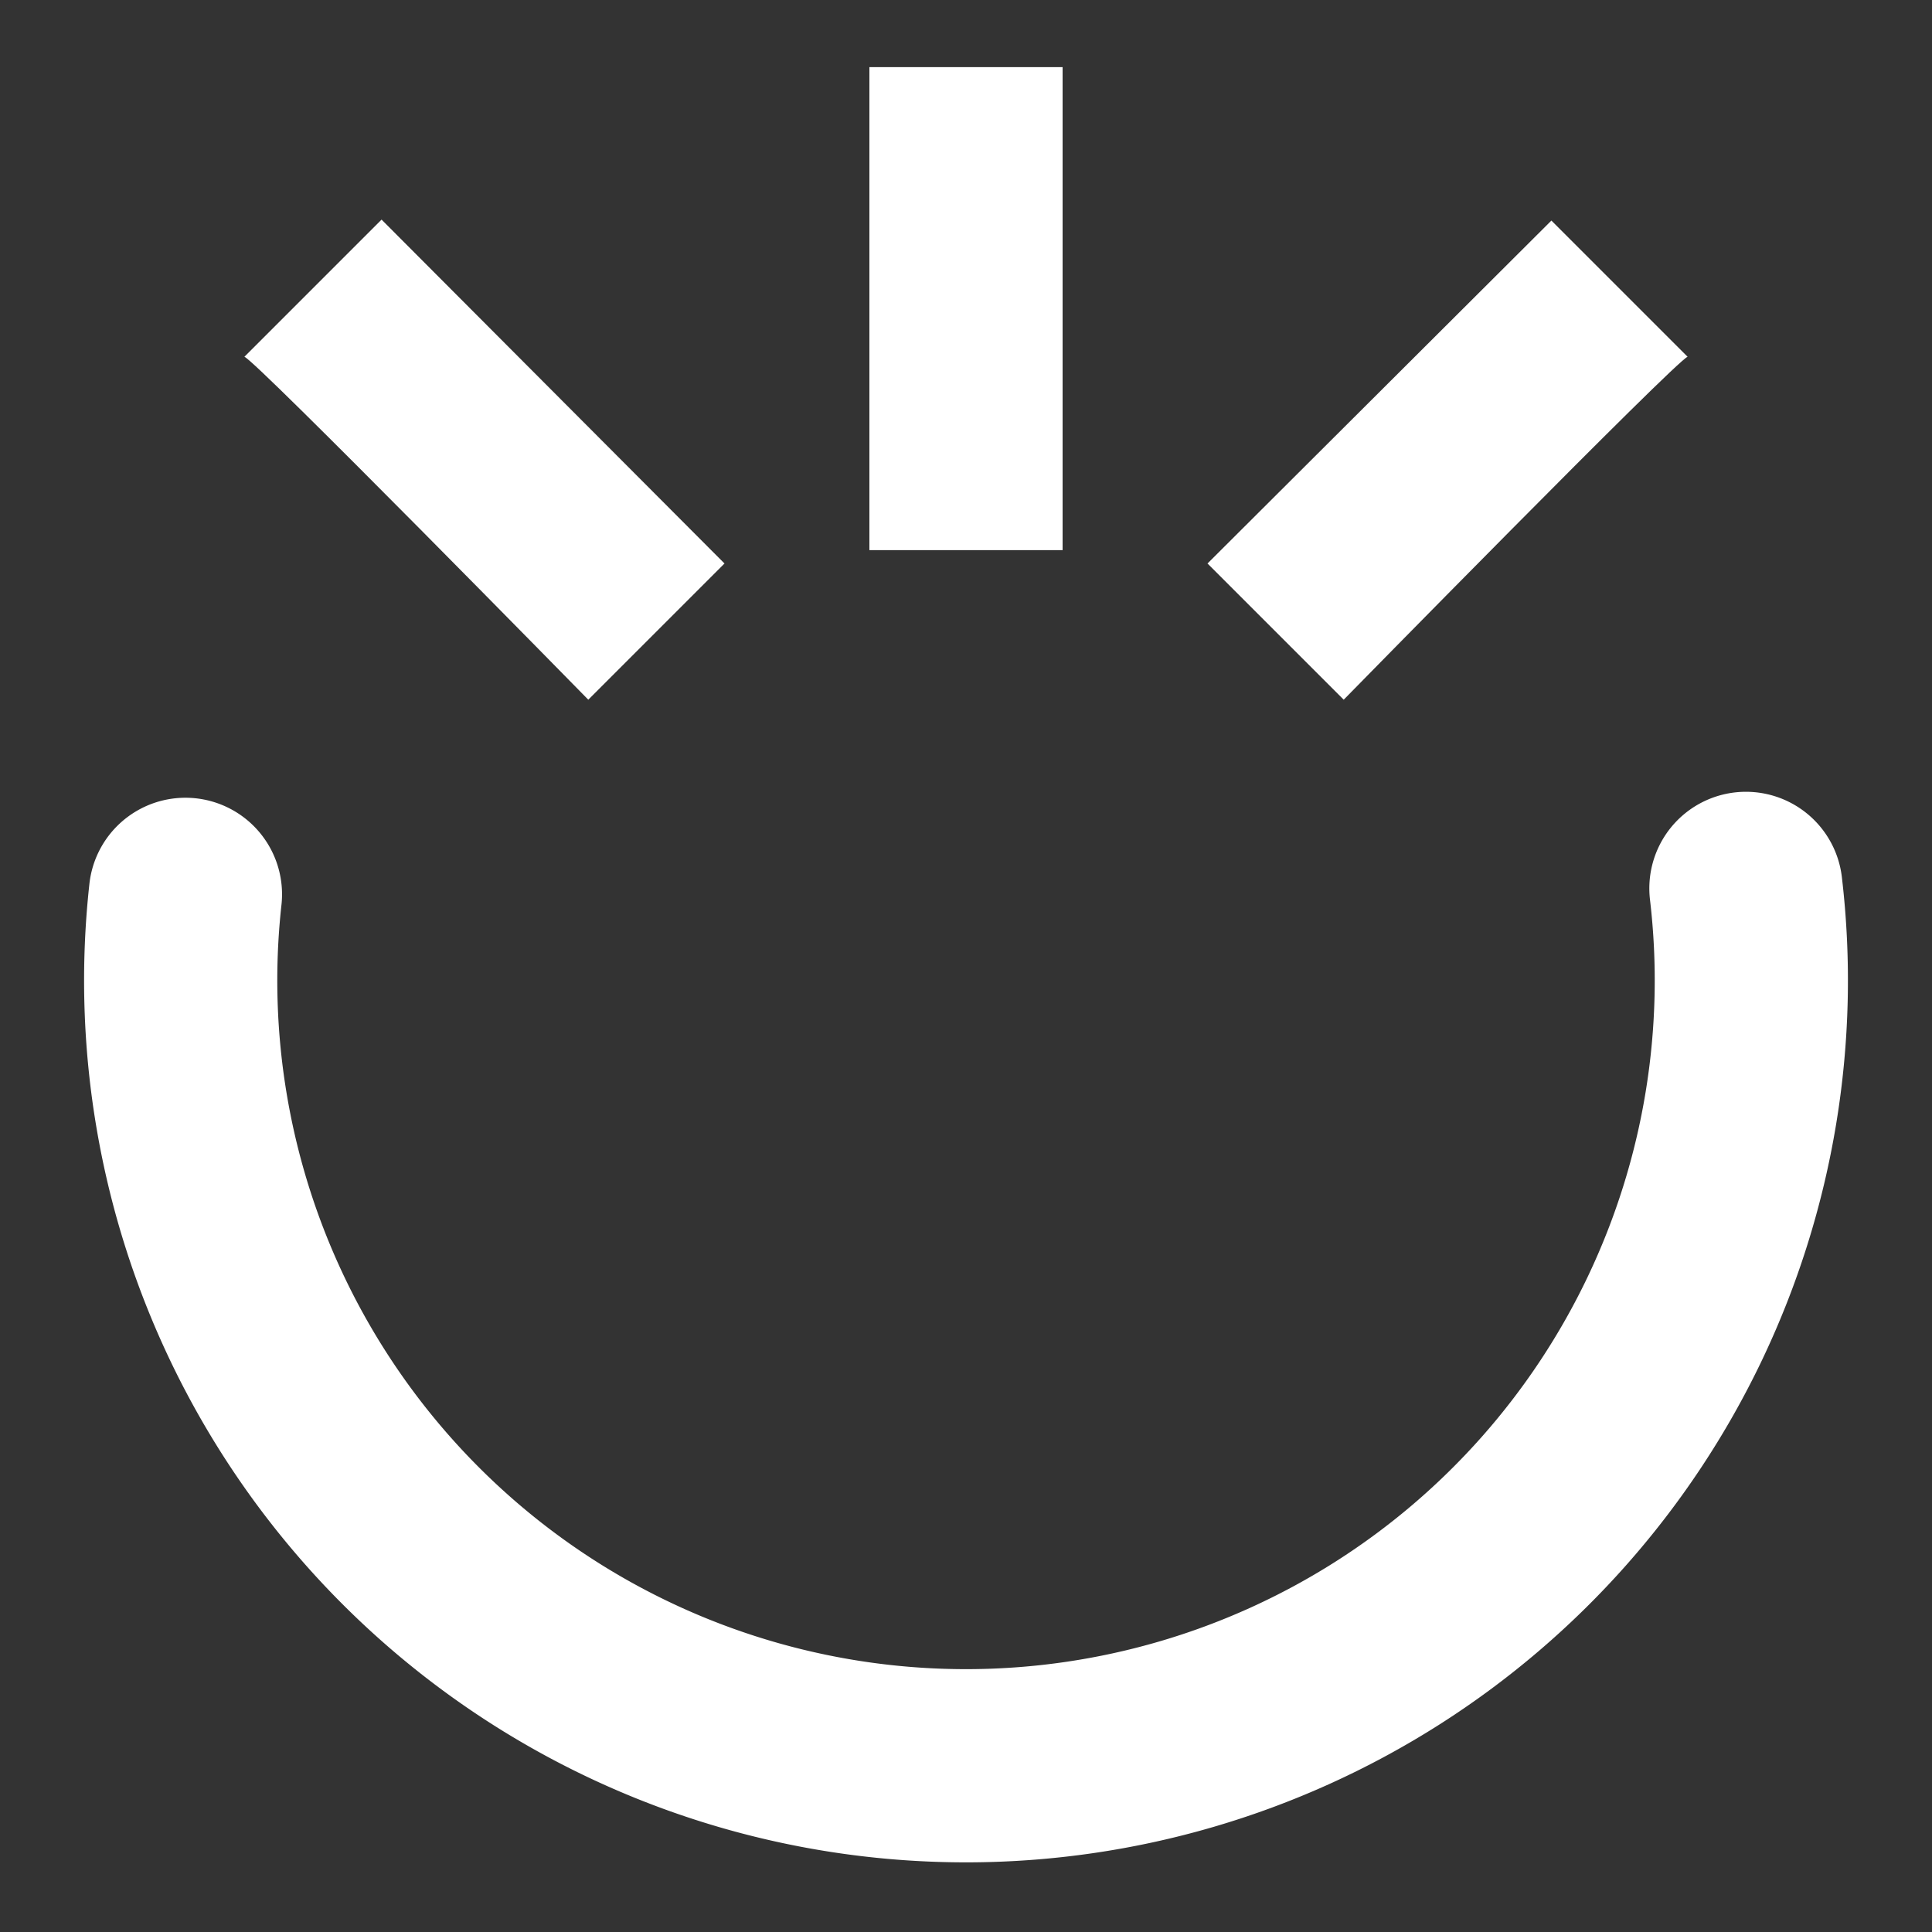 <?xml version="1.0" encoding="UTF-8" standalone="no"?>
<svg xmlns:cc="http://creativecommons.org/ns#" xmlns:dc="http://purl.org/dc/elements/1.1/"
    xmlns:inkscape="http://www.inkscape.org/namespaces/inkscape"
    xmlns:rdf="http://www.w3.org/1999/02/22-rdf-syntax-ns#"
    xmlns:sodipodi="http://sodipodi.sourceforge.net/DTD/sodipodi-0.dtd" fill="#FFFFFF" height="24"
    id="svg2" version="1.1" viewBox="0 0 24 24" width="24" xmlns="http://www.w3.org/2000/svg"
    inkscape:version="0.92.3 (2405546, 2018-03-11)"
    sodipodi:docname="ic_stat_reminding.inkscape.svg">
    <rect x="0" y="0" width="24" height="24" fill="#333333" stroke="none"/>
    <defs id="defs10" />
    <sodipodi:namedview bordercolor="#666666" borderopacity="1" gridtolerance="10"
        guidetolerance="10" id="namedview8" objecttolerance="10" pagecolor="#9e9e9e" showgrid="true"
        showguides="false" inkscape:current-layer="layer3" inkscape:cx="5.9895646" inkscape:cy="12"
        inkscape:pagecheckerboard="true" inkscape:pageopacity="0.22352941" inkscape:pageshadow="2"
        inkscape:window-height="839" inkscape:window-maximized="0" inkscape:window-width="1729"
        inkscape:window-x="185" inkscape:window-y="40" inkscape:zoom="23.958333">
        <inkscape:grid id="grid820" type="xygrid" />
    </sodipodi:namedview>
    <g style="display:inline" id="layer3" inkscape:groupmode="layer" inkscape:label="Meins">
        <path
            style="fill:none;stroke:#ffffff;stroke-width:2.4;stroke-linecap:round;stroke-miterlimit:4;stroke-dasharray:none;stroke-opacity:1"
            d="m 11.21,-21.599 a 9.756,9.756 0 0 1 9.345,4.538 9.756,9.756 0 0 1 -0.044,10.389 9.756,9.756 0 0 1 -9.383,4.458"
            id="path3072" transform="rotate(89.539)" sodipodi:cx="12.274834"
            sodipodi:cy="-11.901259" sodipodi:end="1.6887165" sodipodi:open="true"
            sodipodi:rx="9.7558441" sodipodi:ry="9.7558441" sodipodi:start="4.6030147"
            sodipodi:type="arc" />
        <path style="stroke-width:1.2"
            d="M 20.964,4.432 19.272,2.74 15,7 16.692,8.692 c 0,0 4.14,-4.224 4.272,-4.26 z"
            id="path4144" inkscape:connector-curvature="0" />
        <path style="stroke-width:1.2" d="m 13.2,0.834 h -2.4 v 6 h 2.4 z" id="path4142"
            inkscape:connector-curvature="0" />
        <path style="stroke-width:1.2"
            d="M 7.308,8.692 9,7 4.74,2.728 3.036,4.432 c 0.132,0.036 4.272,4.26 4.272,4.26 z"
            id="path6" inkscape:connector-curvature="0" />
    </g>
</svg>
